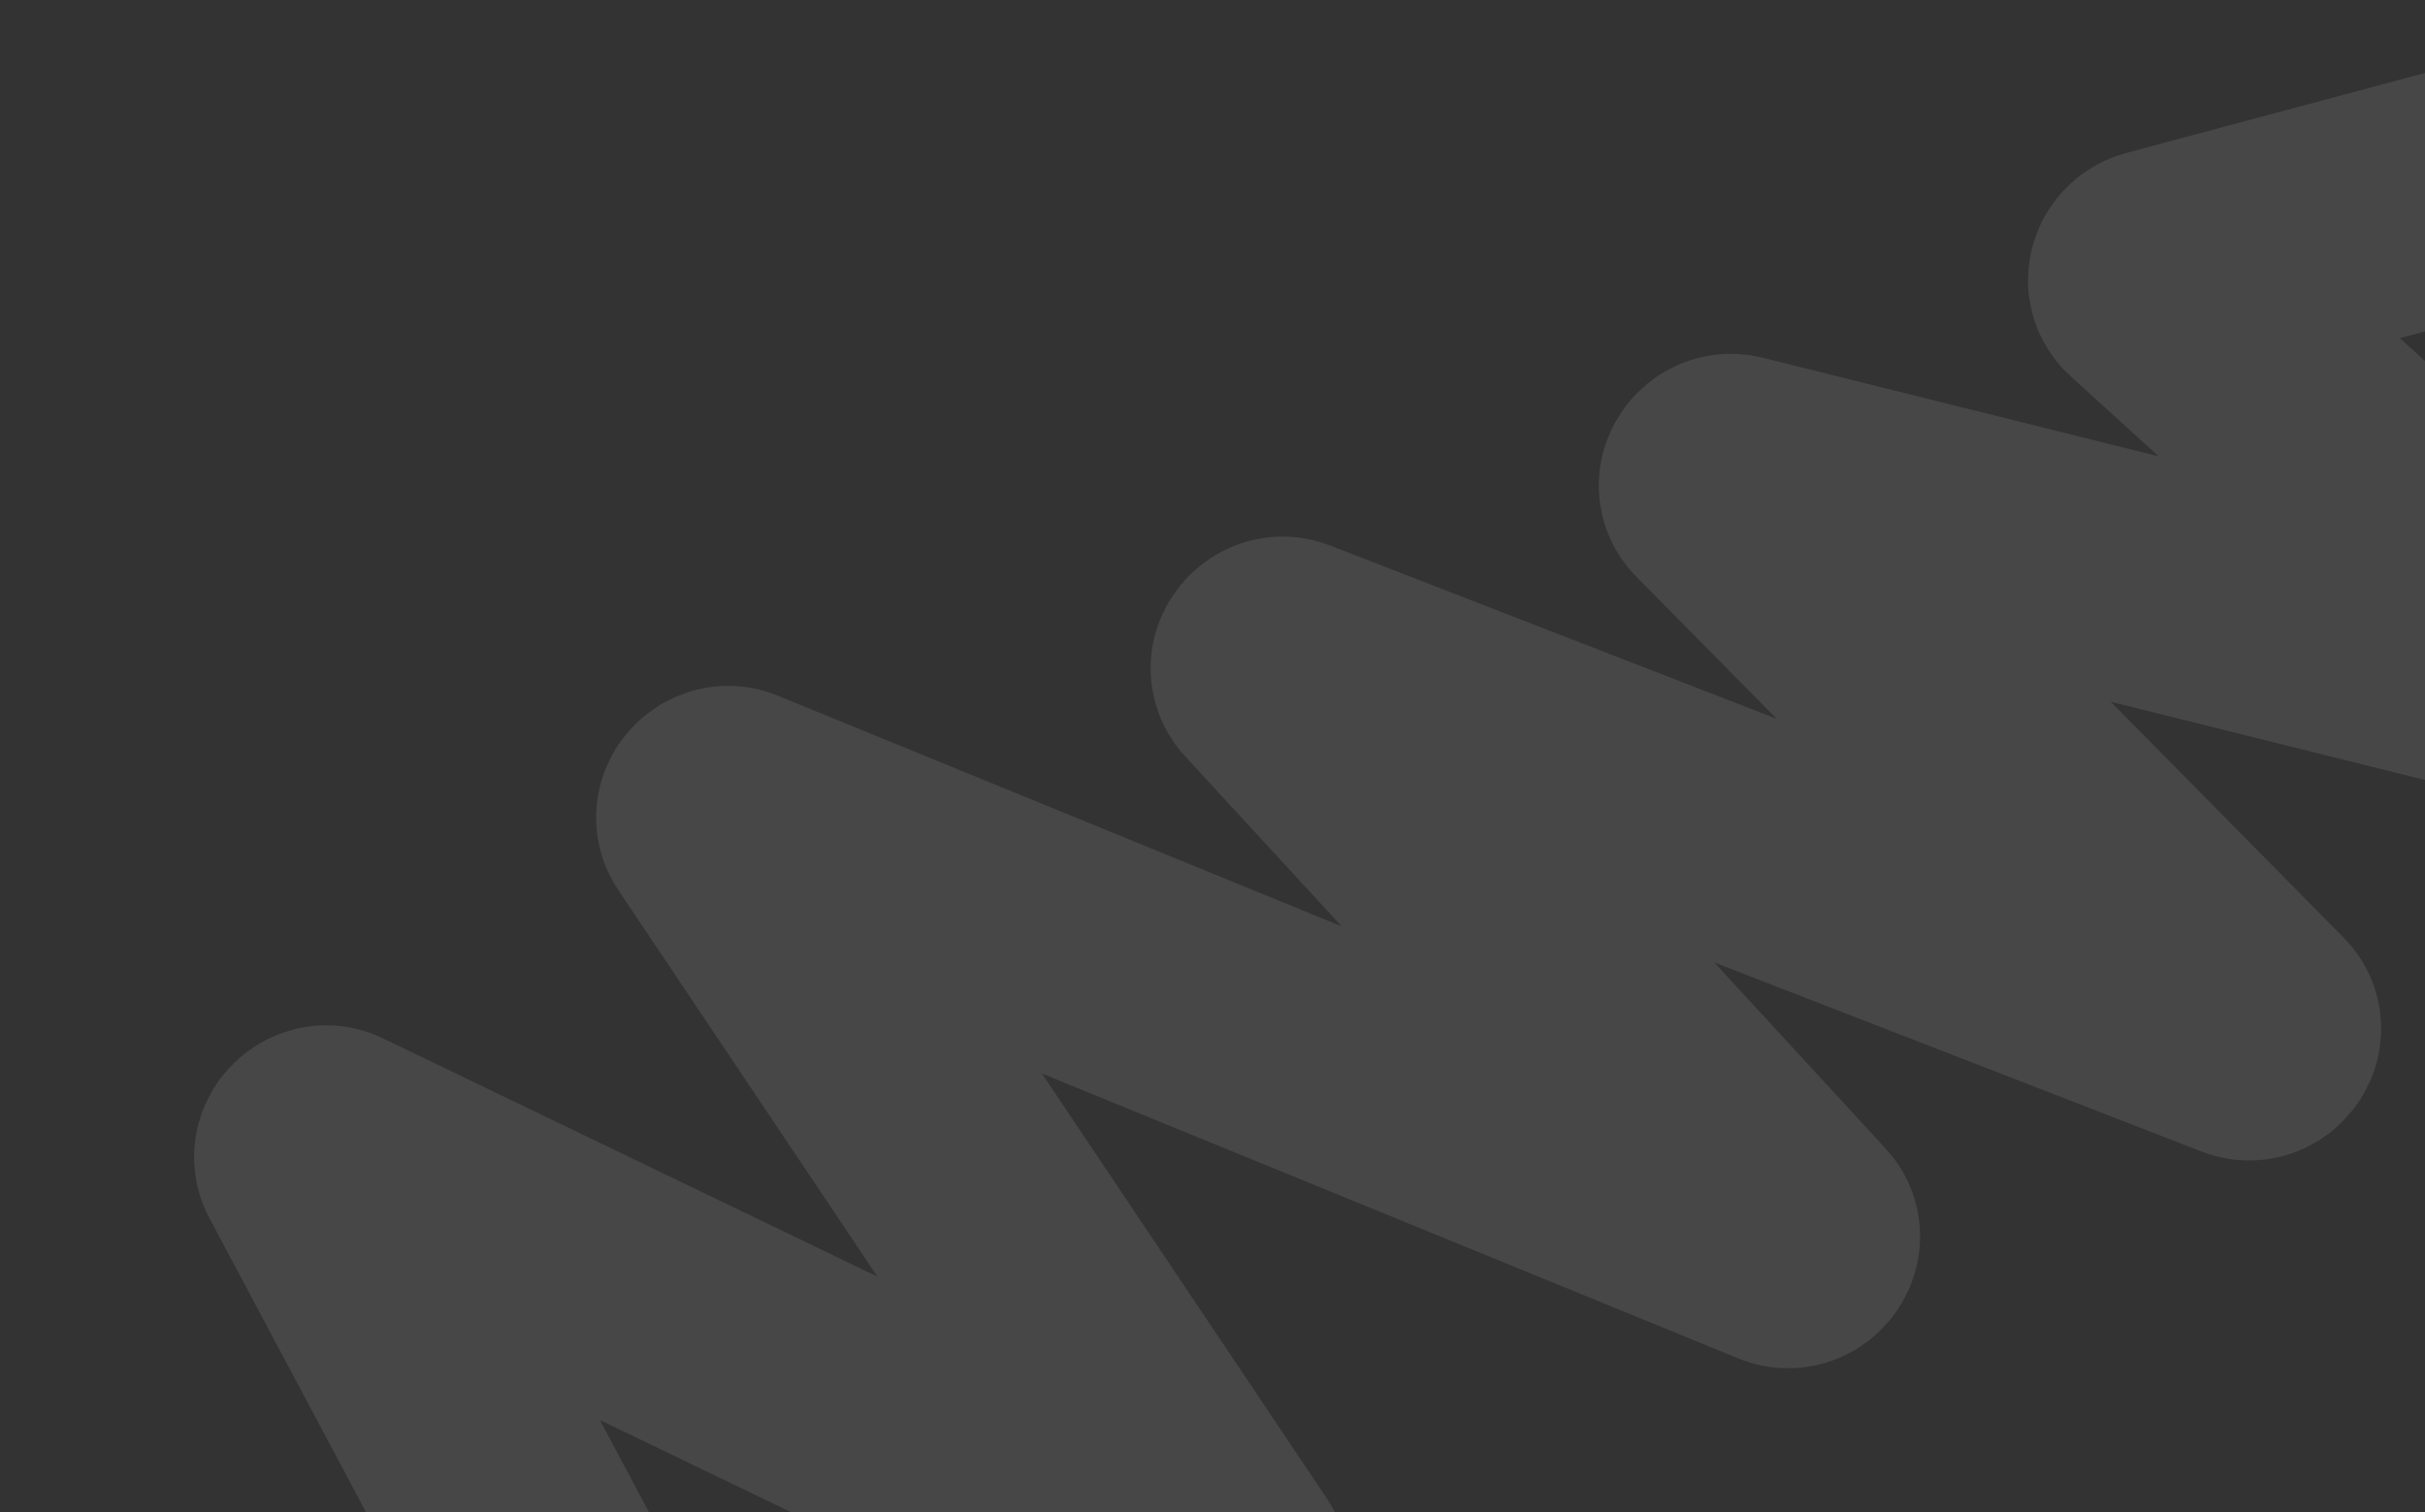 <svg width="449" height="280" viewBox="0 0 449 280" fill="none" xmlns="http://www.w3.org/2000/svg">
<rect x="0" y="0" width="449" height="280" fill="#333333" stroke="none"/>
<path d="M-17.536 304.572L111.42 317.018C112.332 317.105 113.158 316.074 112.766 315.338L59.163 214.679C58.698 213.804 59.91 212.644 60.826 213.086L224.955 292.188C225.913 292.649 227.151 291.381 226.578 290.528L133.634 151.883C133.076 151.052 134.243 149.807 135.208 150.202L330.677 230.182C331.705 230.603 332.899 229.191 332.178 228.407L236.38 124.331C235.664 123.554 236.836 122.151 237.867 122.551L416.056 191.715C417.103 192.12 418.279 190.678 417.525 189.915L319.383 90.503C318.671 89.783 319.69 88.407 320.741 88.668L478.453 127.95C479.527 128.218 480.549 126.784 479.782 126.086L398.869 52.513C398.289 51.983 398.736 50.903 399.638 50.661L501.187 23.468" stroke="white" stroke-opacity="0.1" stroke-width="46.235"/>
</svg>

